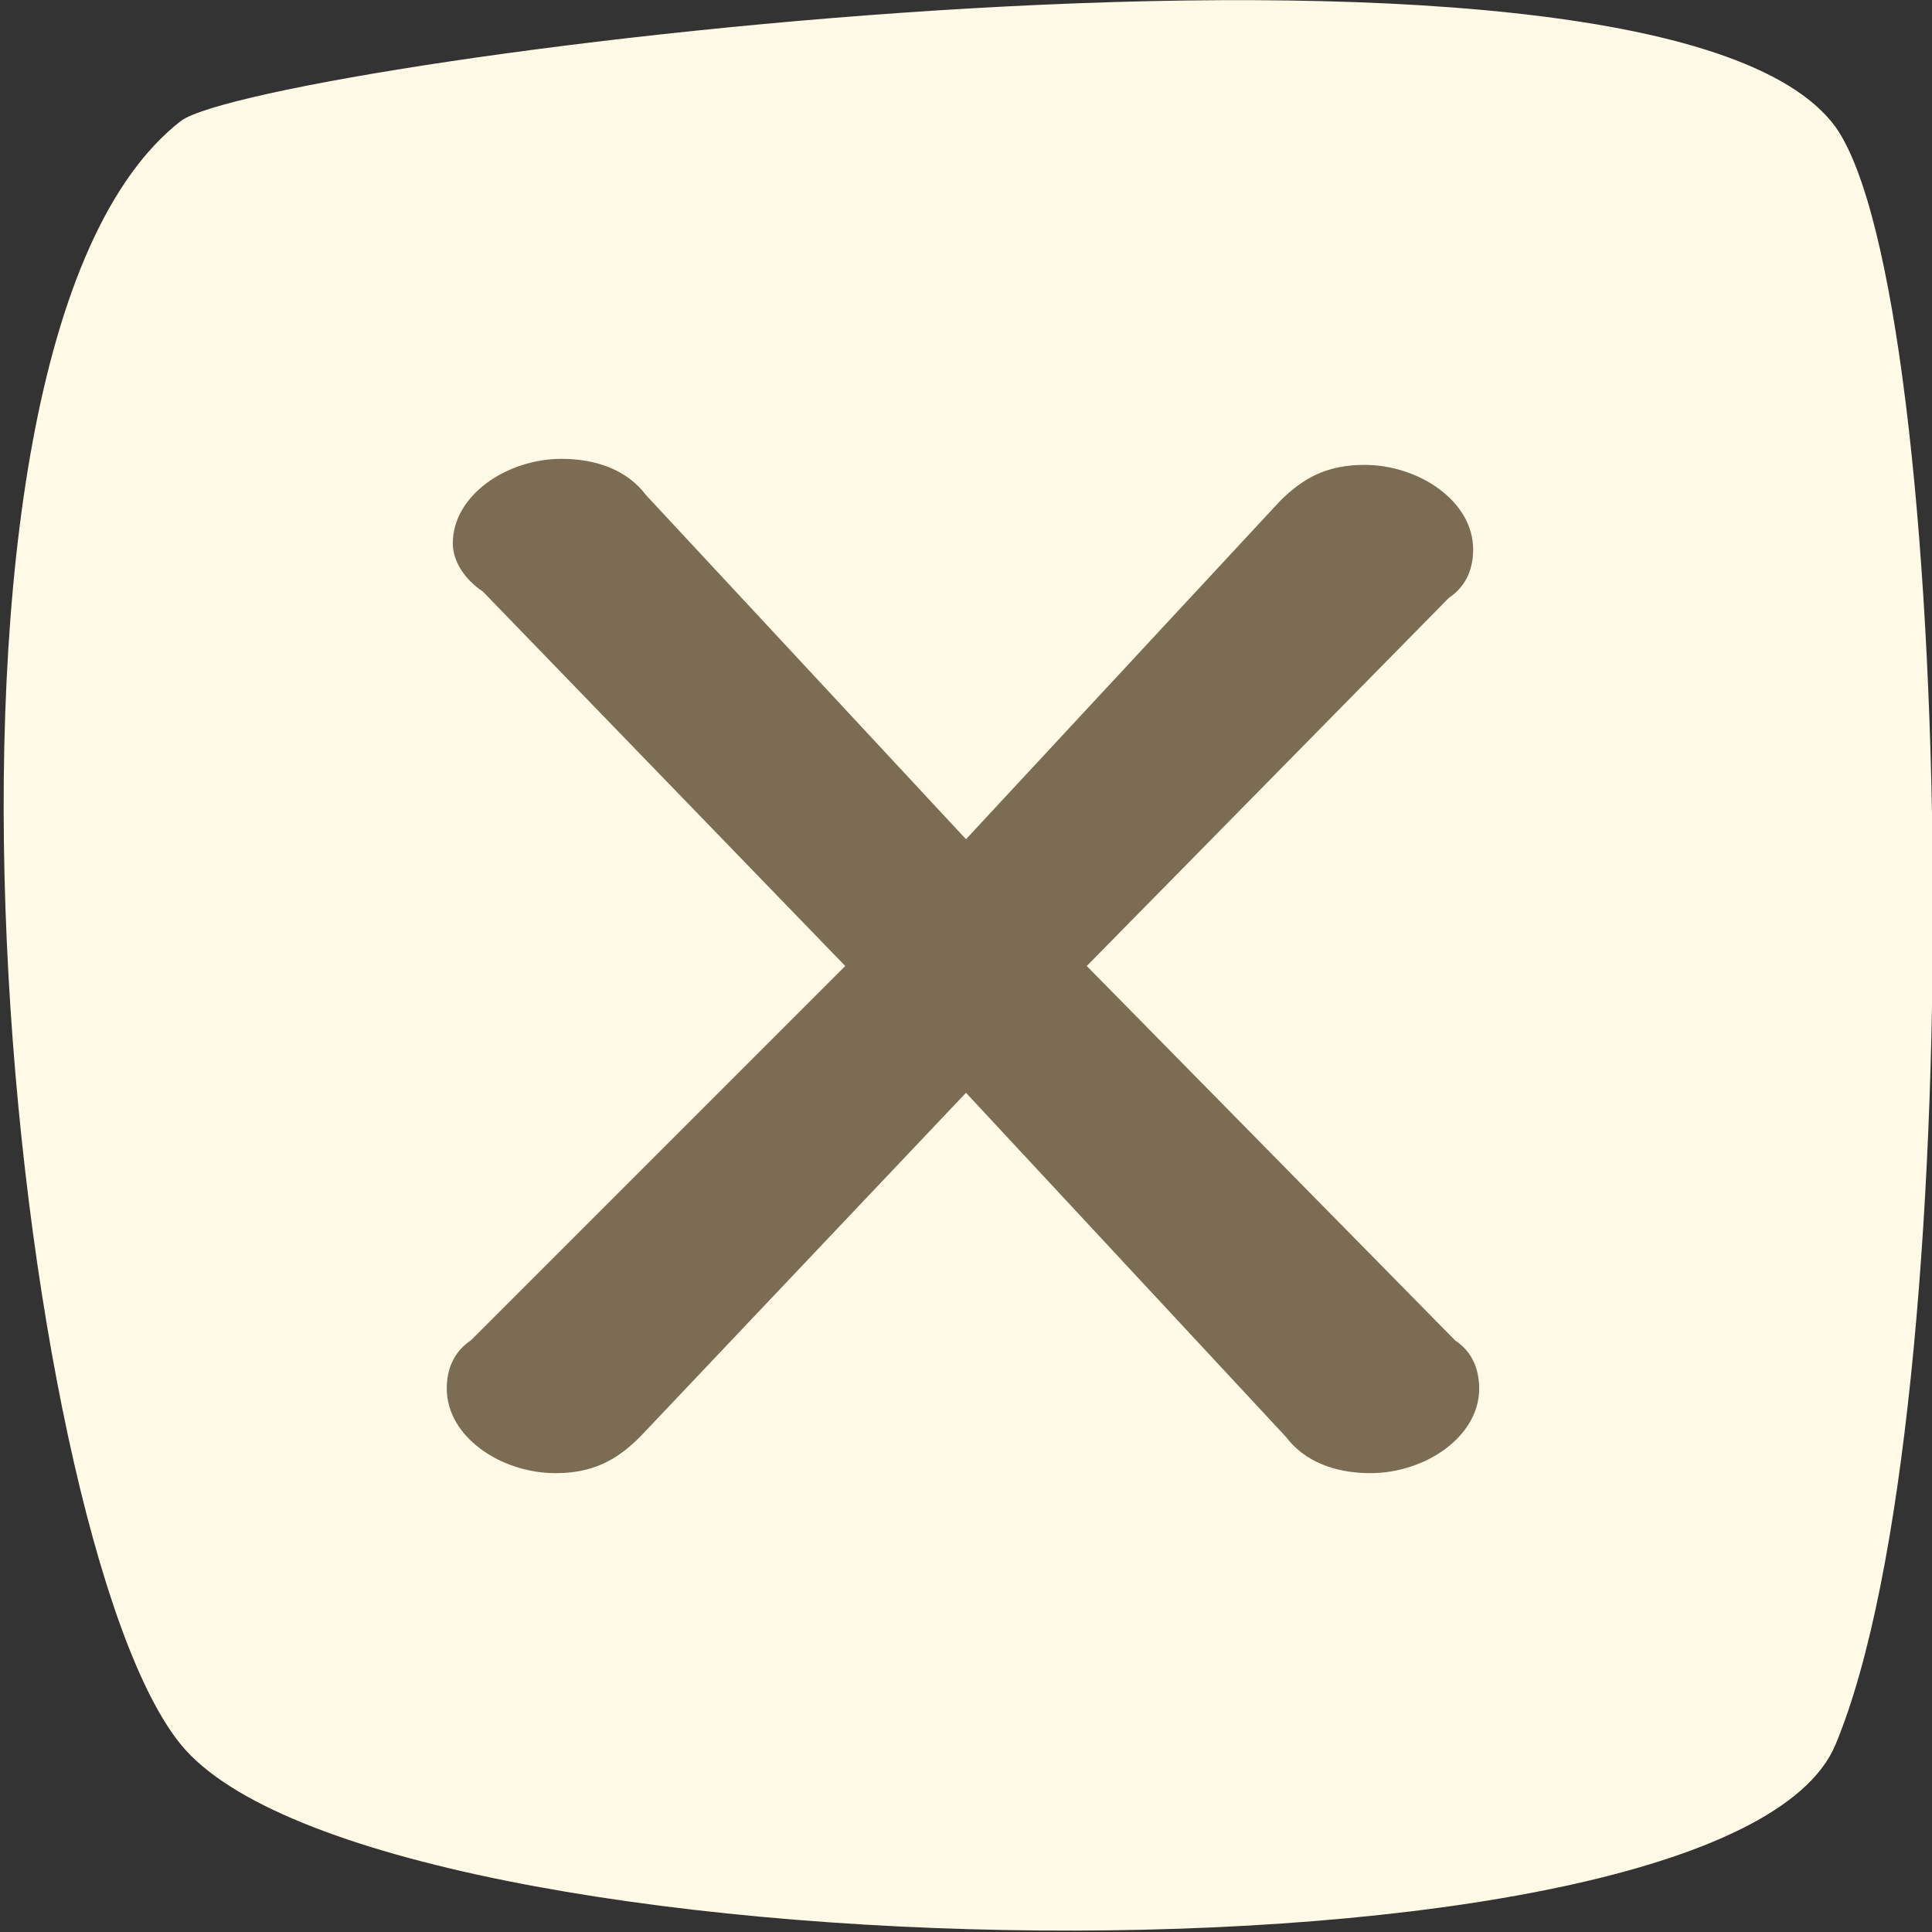 <?xml version="1.0" encoding="utf-8"?>
<!-- Generator: Adobe Illustrator 24.1.2, SVG Export Plug-In . SVG Version: 6.00 Build 0)  -->
<svg version="1.1" id="Layer_1" xmlns="http://www.w3.org/2000/svg" xmlns:xlink="http://www.w3.org/1999/xlink" x="0px" y="0px"
	 viewBox="0 0 32 32" style="enable-background:new 0 0 32 32;" xml:space="preserve">
<rect x="0" y="0" width="32" height="32" fill="#333333" stroke="none"/>
<style type="text/css">
	.st0{fill:#FFF9E5;}
	.st1{fill:#7B6C53;}
</style>
<path class="st0" d="M30.4,28.9c-1.8,4.3-24.2,3.9-27.4,0C0.2,25.5-1.9,5.8,3,2c1.4-1,24.4-4,27.4,0.1C32.4,4.9,32.7,23.4,30.4,28.9
	z"/>
<g>
	<path class="st1" d="M16,13.9l5.2-5.6c0.4-0.4,0.8-0.6,1.4-0.6c0.9,0,1.8,0.6,1.8,1.4c0,0.3-0.1,0.6-0.4,0.8l-6,6.1l6.1,6.2
		c0.3,0.2,0.4,0.5,0.4,0.8c0,0.8-0.9,1.4-1.8,1.4c-0.6,0-1.1-0.2-1.4-0.6L16,18.1l-5.4,5.7c-0.4,0.4-0.8,0.6-1.4,0.6
		c-0.9,0-1.8-0.6-1.8-1.4c0-0.3,0.1-0.6,0.4-0.8L14,16l-6-6.2C7.7,9.6,7.5,9.3,7.5,9c0-0.8,0.9-1.4,1.8-1.4c0.6,0,1.1,0.2,1.4,0.6
		L16,13.9z"/>
</g>
</svg>

